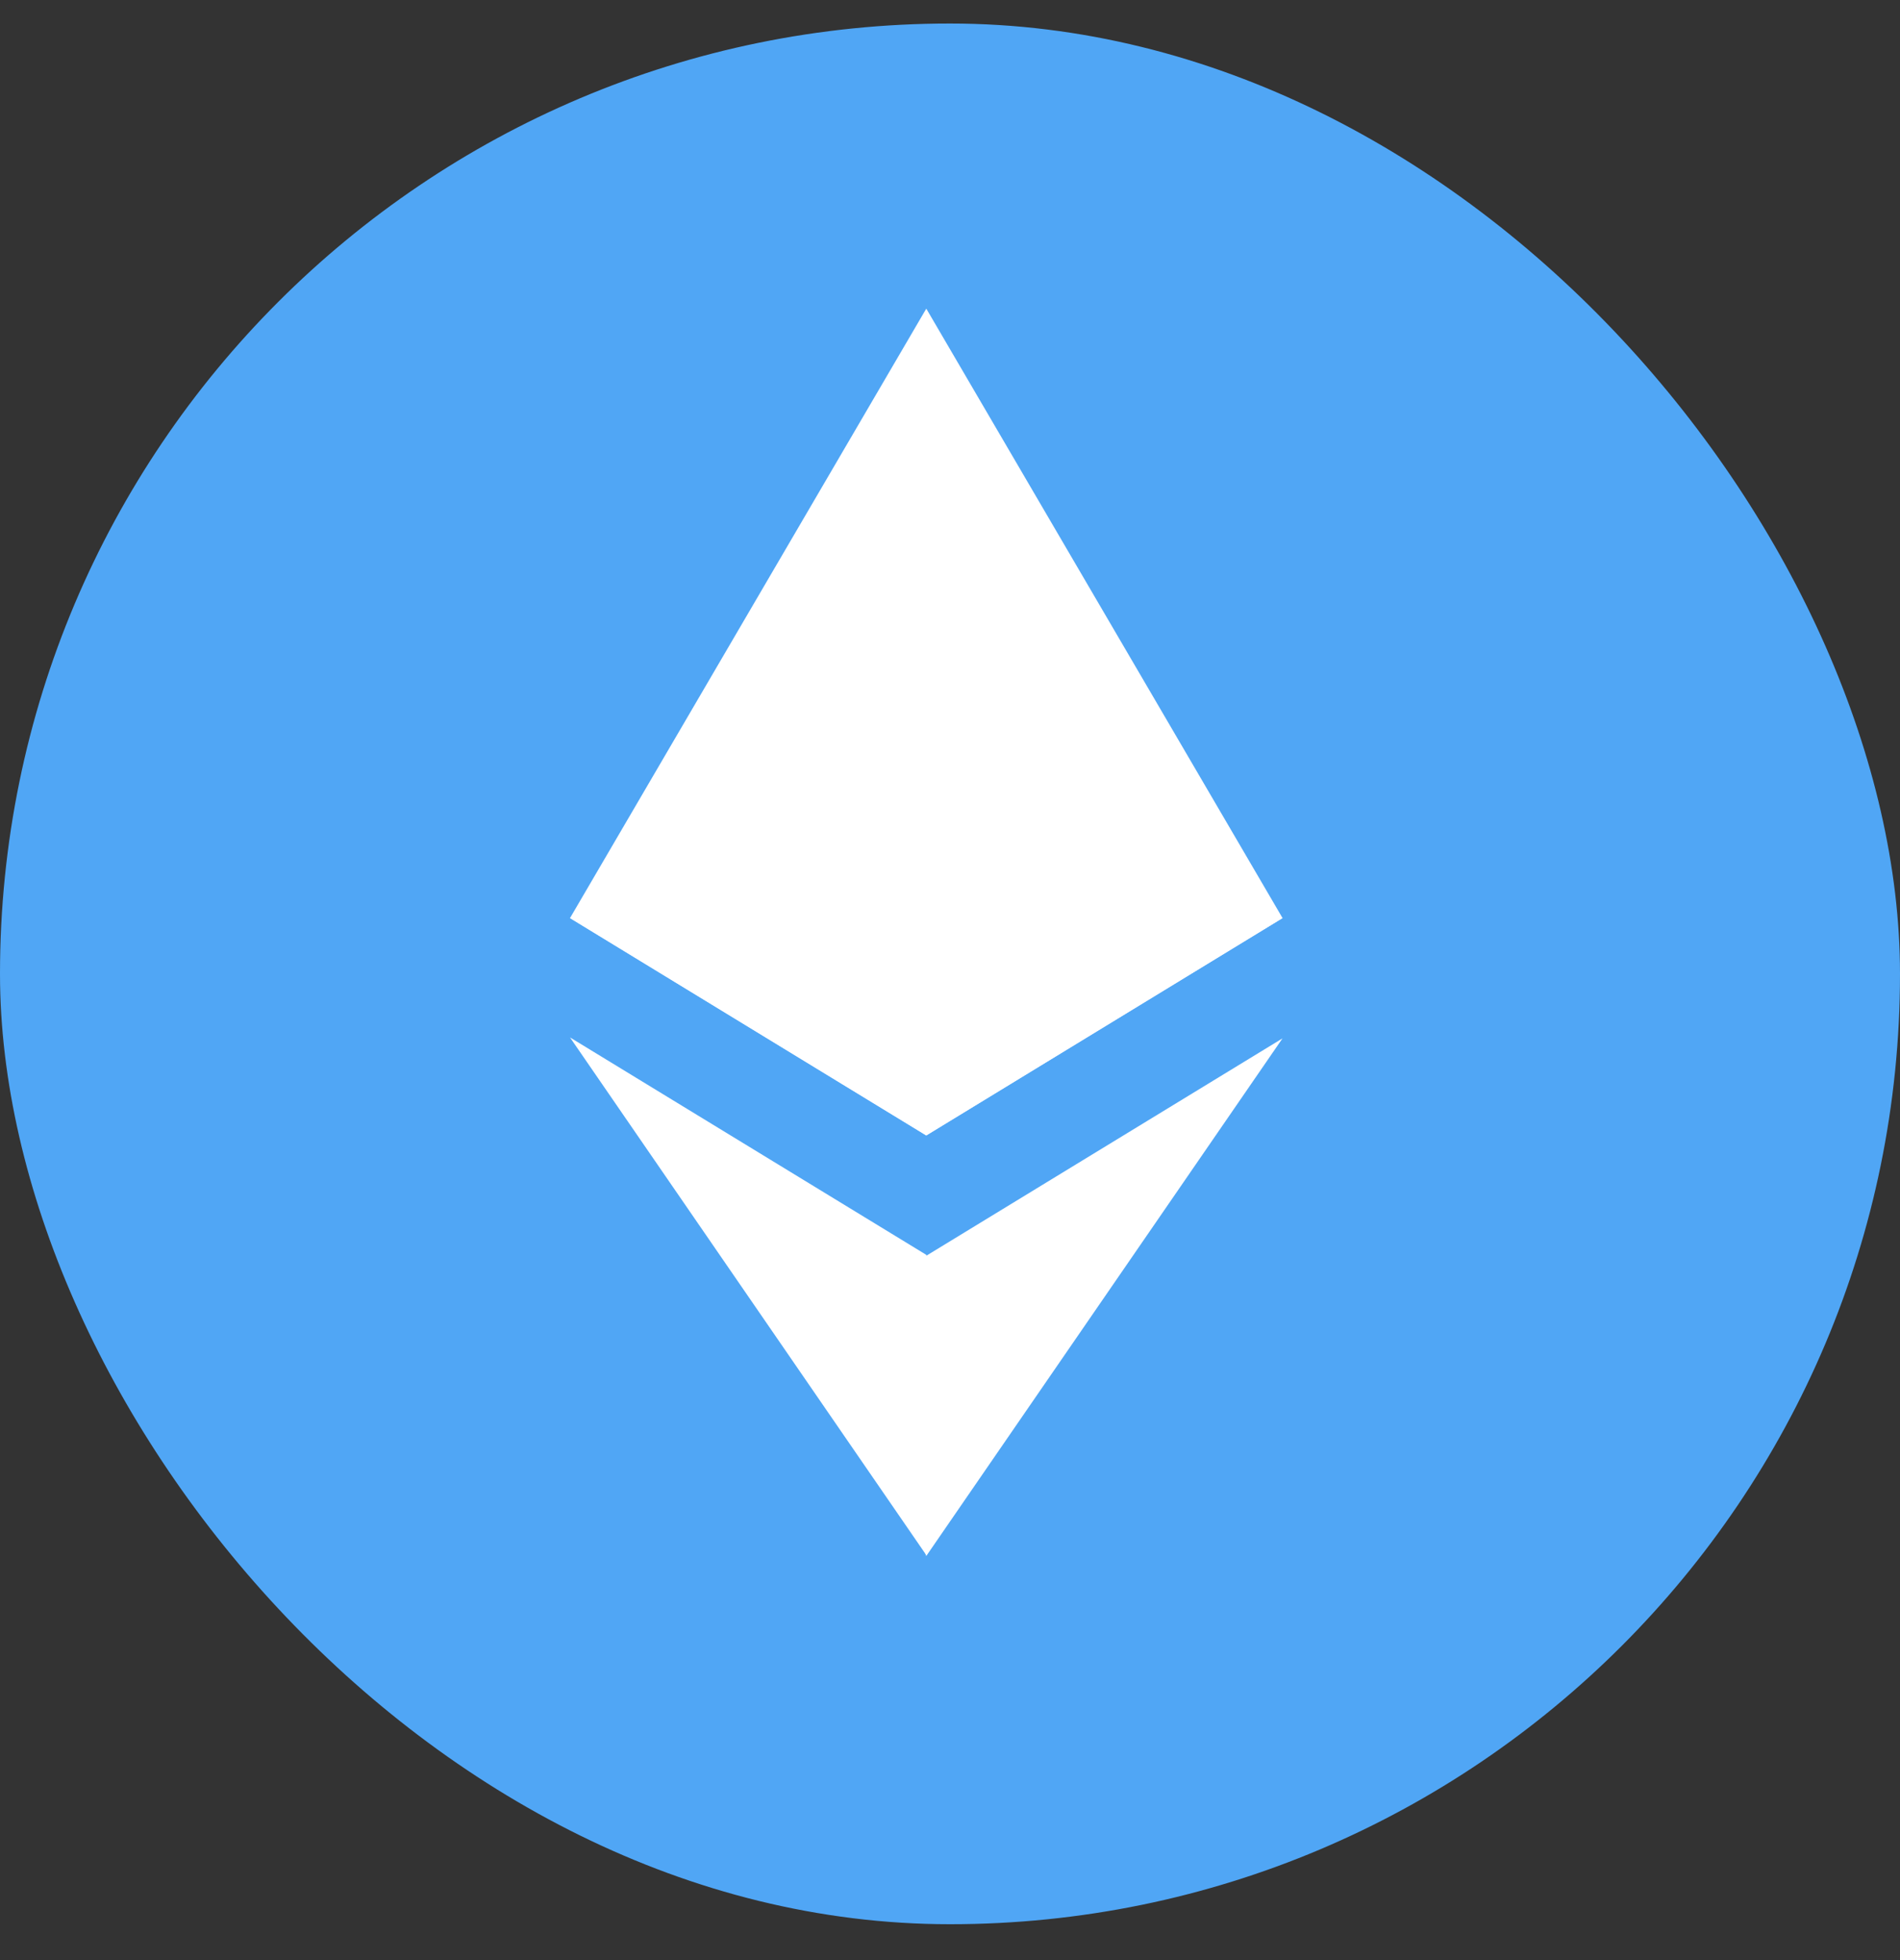 <svg width="32" height="33" viewBox="0 0 32 33" fill="none" xmlns="http://www.w3.org/2000/svg">
<rect x="0" y="0" width="32" height="33" fill="#333333" stroke="none"/>
<g id="Frame 427321411">
<rect y="0.396" width="32" height="32" rx="16" fill="#50A6F5"/>
<path id="Vector" d="M15.601 5.197L15.466 5.662V18.982L15.601 19.116L21.601 15.457L15.601 5.197Z" fill="white"/>
<path id="Vector_2" d="M15.6 5.197L9.6 15.457L15.6 19.116V5.197ZM15.6 21.127L15.525 21.216V25.971L15.6 26.197L21.6 17.482L15.6 21.142V21.127Z" fill="white"/>
<path id="Vector_3" d="M15.6 26.196V21.126L9.6 17.466L15.6 26.181V26.196ZM15.6 19.116L21.6 15.456L15.6 12.651V19.116ZM9.6 15.456L15.6 19.116V12.651L9.6 15.456Z" fill="white"/>
</g>
</svg>
